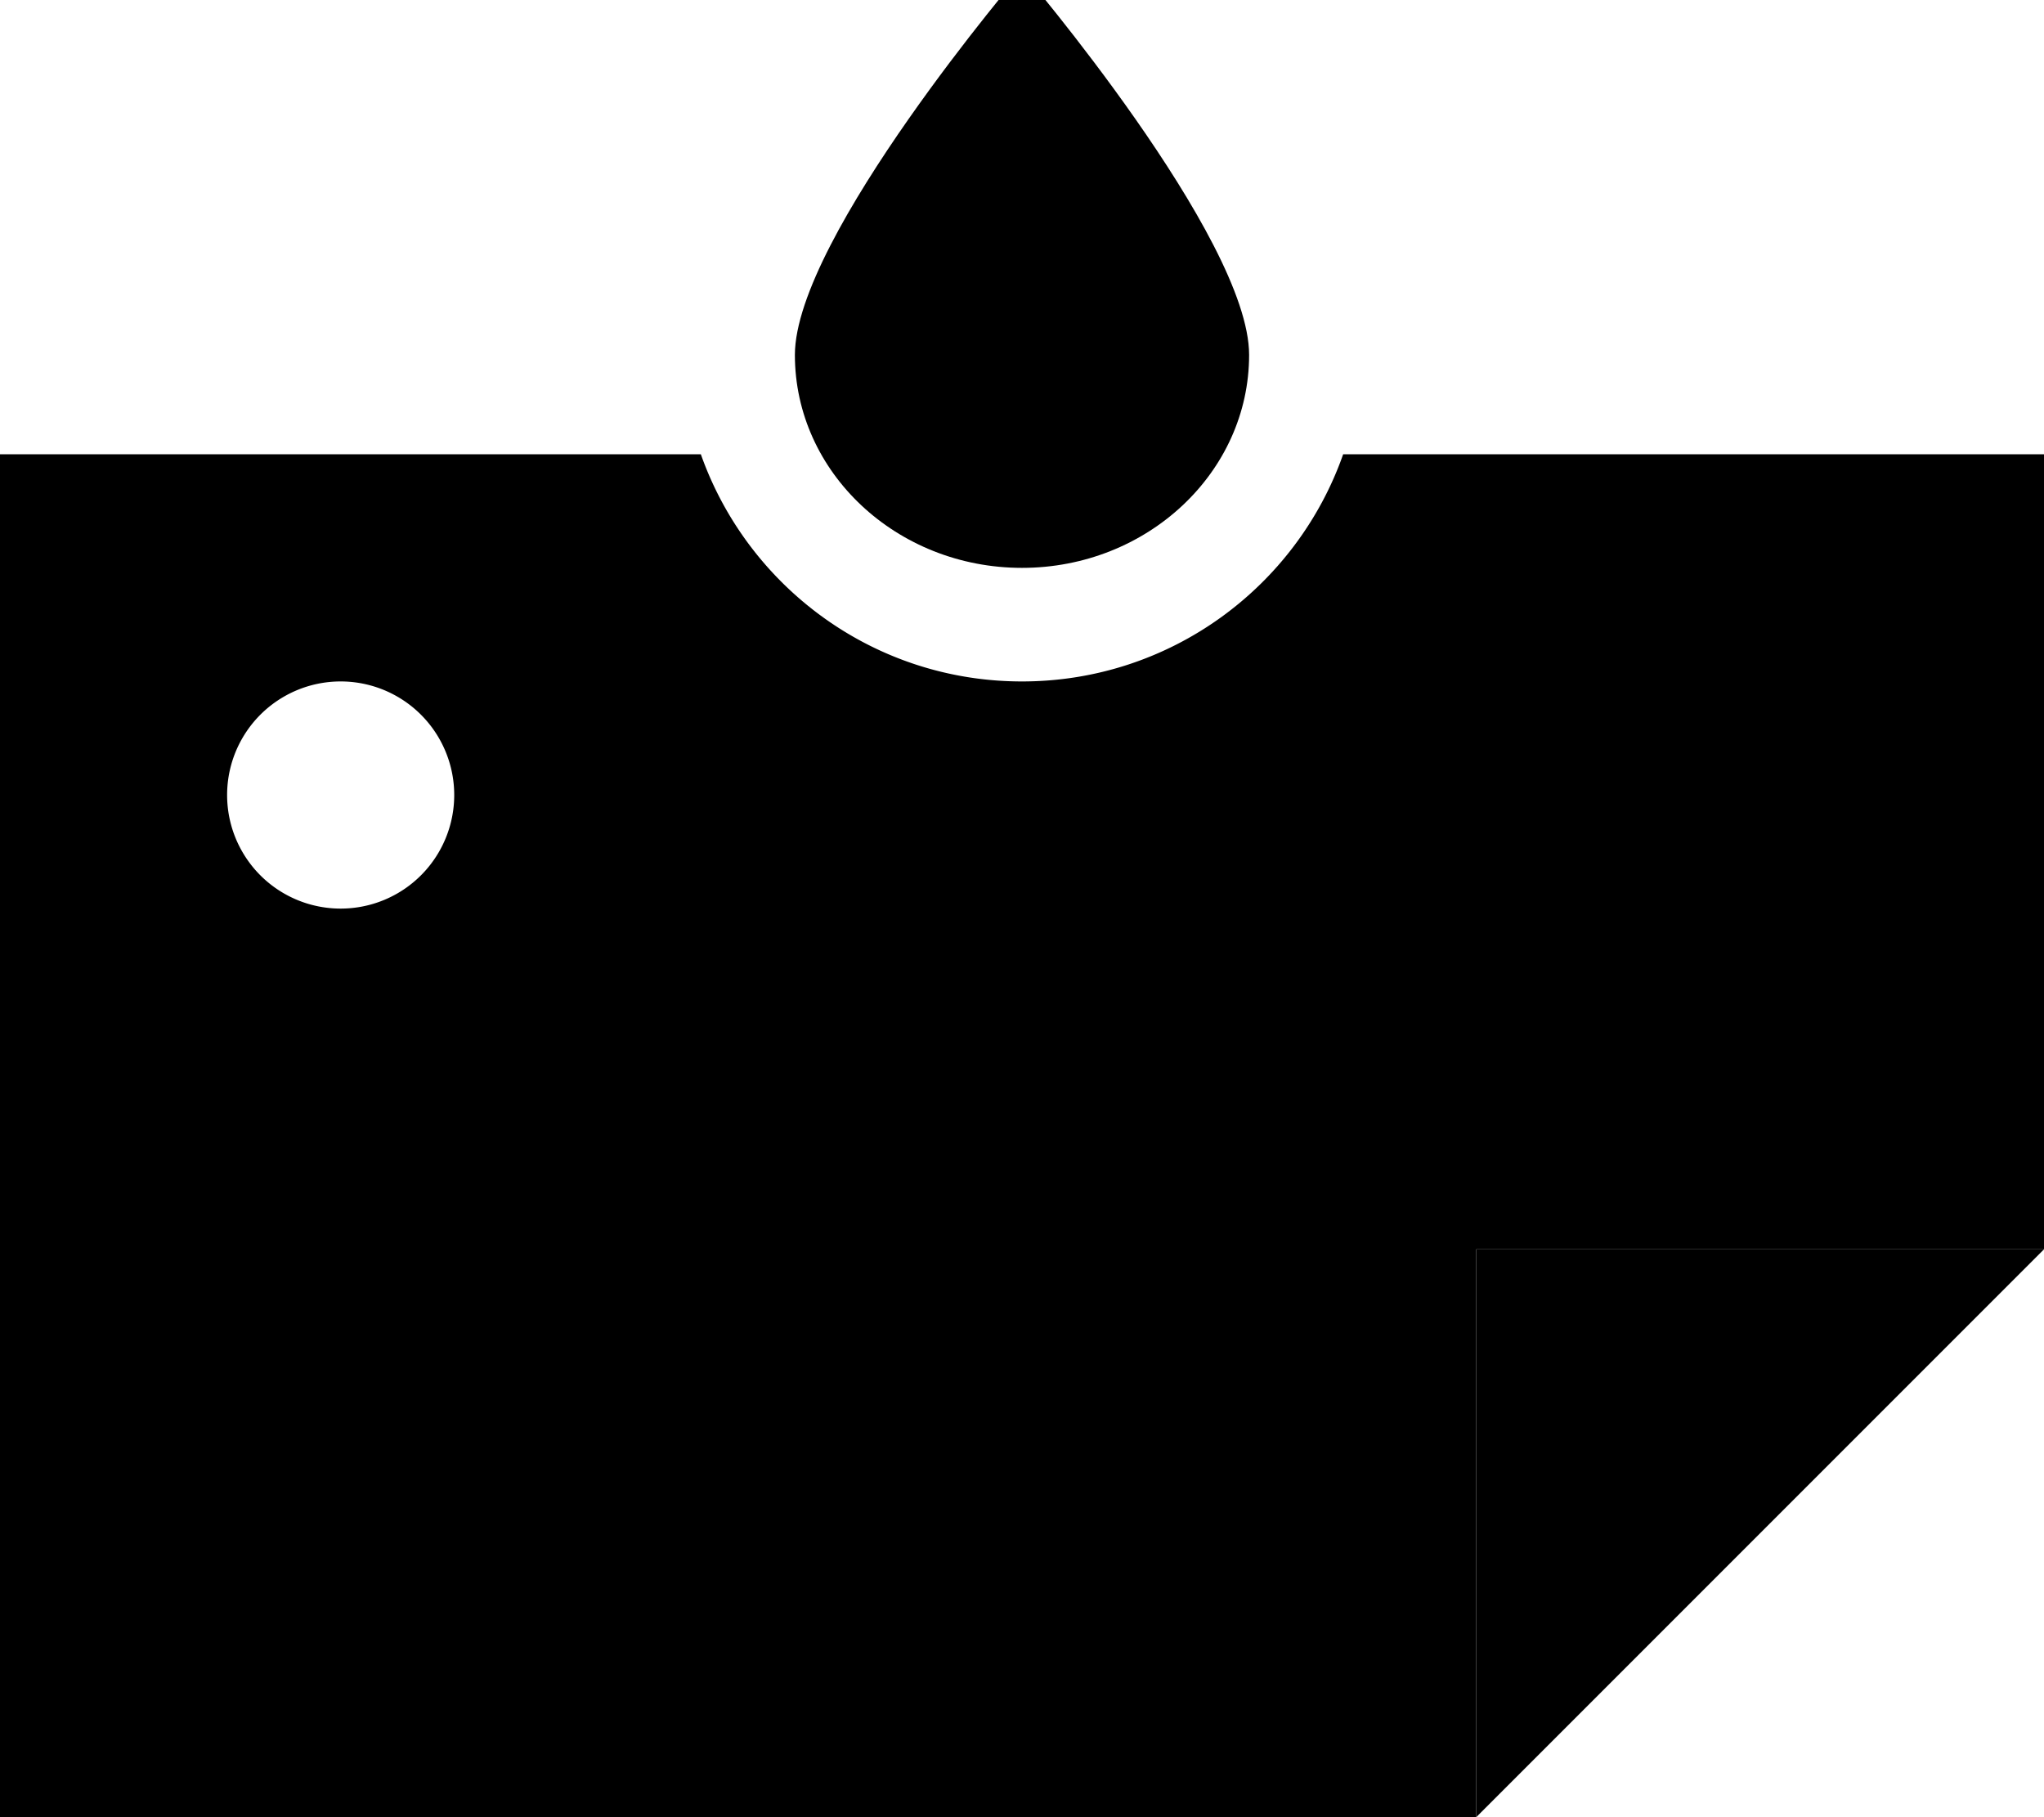 <svg xmlns="http://www.w3.org/2000/svg" viewBox="0 0 576 512"><path class="pr-icon-duotone-secondary" d="M0 128l197.5 0c13.2 37.3 48.7 64 90.5 64s77.4-26.7 90.5-64L576 128l0 224-160 0 0 160L0 512 0 128zm64 96a32 32 0 1 0 64 0 32 32 0 1 0 -64 0z"/><path class="pr-icon-duotone-primary" d="M288 160c35.3 0 64-26.9 64-60S288-8 288-8s-64 74.9-64 108s28.7 60 64 60zM416 512L576 352l-160 0 0 160z"/></svg>